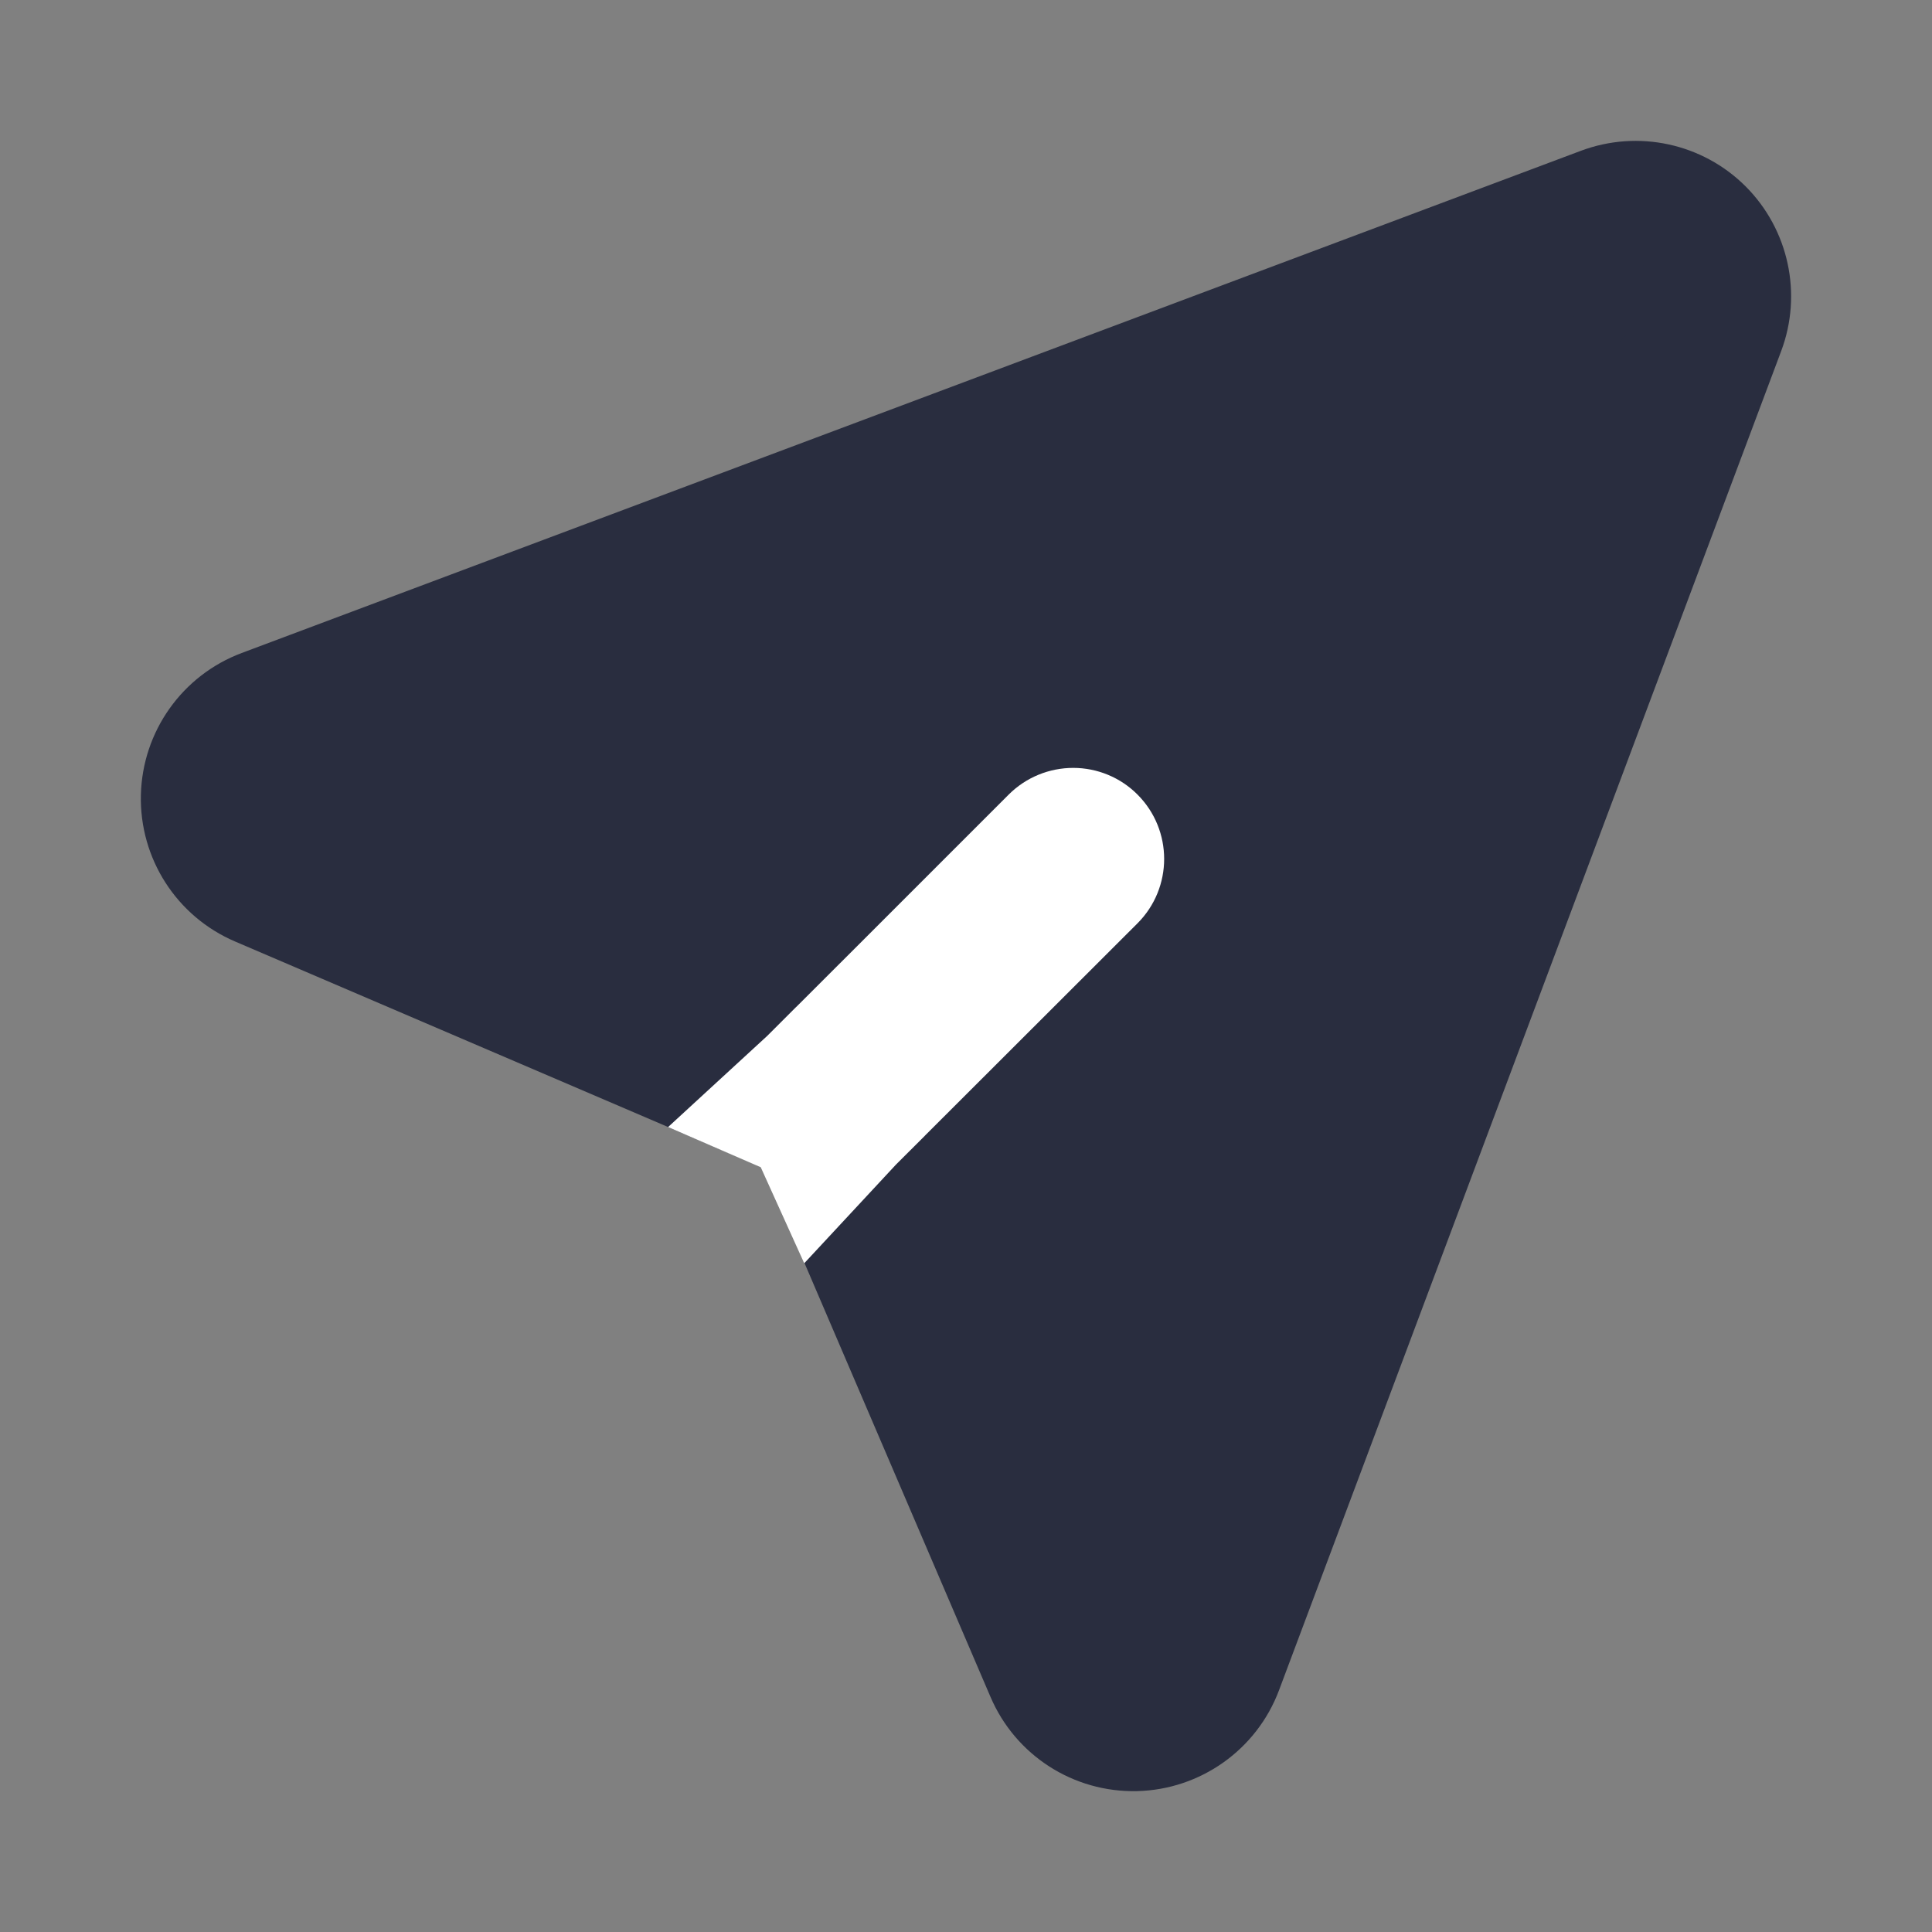 <svg width="24" height="24" viewBox="0 0 24 24" fill="none" xmlns="http://www.w3.org/2000/svg">
<rect x="0" y="0" width="24" height="24" fill="#808080" stroke="none"/>
<path fill-rule="evenodd" clip-rule="evenodd" d="M3.019 11.466L9.678 14.319L12.534 20.981C12.804 21.613 13.431 22.016 14.118 22C14.804 21.984 15.413 21.552 15.654 20.91L21.893 4.272C22.124 3.655 21.974 2.959 21.508 2.492C21.041 2.026 20.345 1.876 19.727 2.107L3.09 8.346C2.447 8.587 2.016 9.195 2 9.882C1.984 10.569 2.387 11.196 3.019 11.466Z" fill="#292D3F"/>
<path d="M13.23 10.769C13.177 10.746 22.811 11.717 13.119 10.864C22.811 11.717 13.176 10.79 13.23 10.769ZM13.23 10.769L20.268 3.548C20.321 3.528 20.38 3.541 20.419 3.581C20.459 3.62 13.139 10.717 13.119 10.769M13.23 10.769L10.567 13.026M3.019 11.466L9.678 14.319L12.534 20.981C12.804 21.613 13.431 22.016 14.118 22C14.804 21.984 15.413 21.552 15.654 20.91L21.893 4.272C22.124 3.655 21.974 2.959 21.508 2.492C21.041 2.026 20.345 1.876 19.727 2.107L3.09 8.346C2.447 8.587 2.016 9.195 2 9.882C1.984 10.569 2.387 11.196 3.019 11.466Z" stroke="#292D3F" stroke-width="0.5"/>
<path d="M13.777 10.224L13.777 10.224C14.023 10.47 14.023 10.87 13.777 11.116C13.22 11.672 12.471 12.42 11.862 13.029L11.093 13.797L10.865 14.025L10.803 14.087L10.787 14.103L10.783 14.107L10.782 14.108L10.782 14.108L10.782 14.108L11.135 14.462L10.782 14.108L10.776 14.114L10.769 14.121L10.136 14.802L9.906 14.294L9.826 14.118L9.649 14.041L9.204 13.848L9.876 13.23L9.884 13.223L9.891 13.216L9.538 12.862L9.892 13.215L9.892 13.215L9.892 13.215L9.893 13.214L9.897 13.21L9.913 13.194L9.975 13.133L10.203 12.904L10.971 12.137C11.58 11.528 12.329 10.78 12.885 10.223C13.004 10.105 13.164 10.039 13.332 10.039C13.498 10.039 13.659 10.105 13.777 10.224Z" fill="white" stroke="white"/>
</svg>
